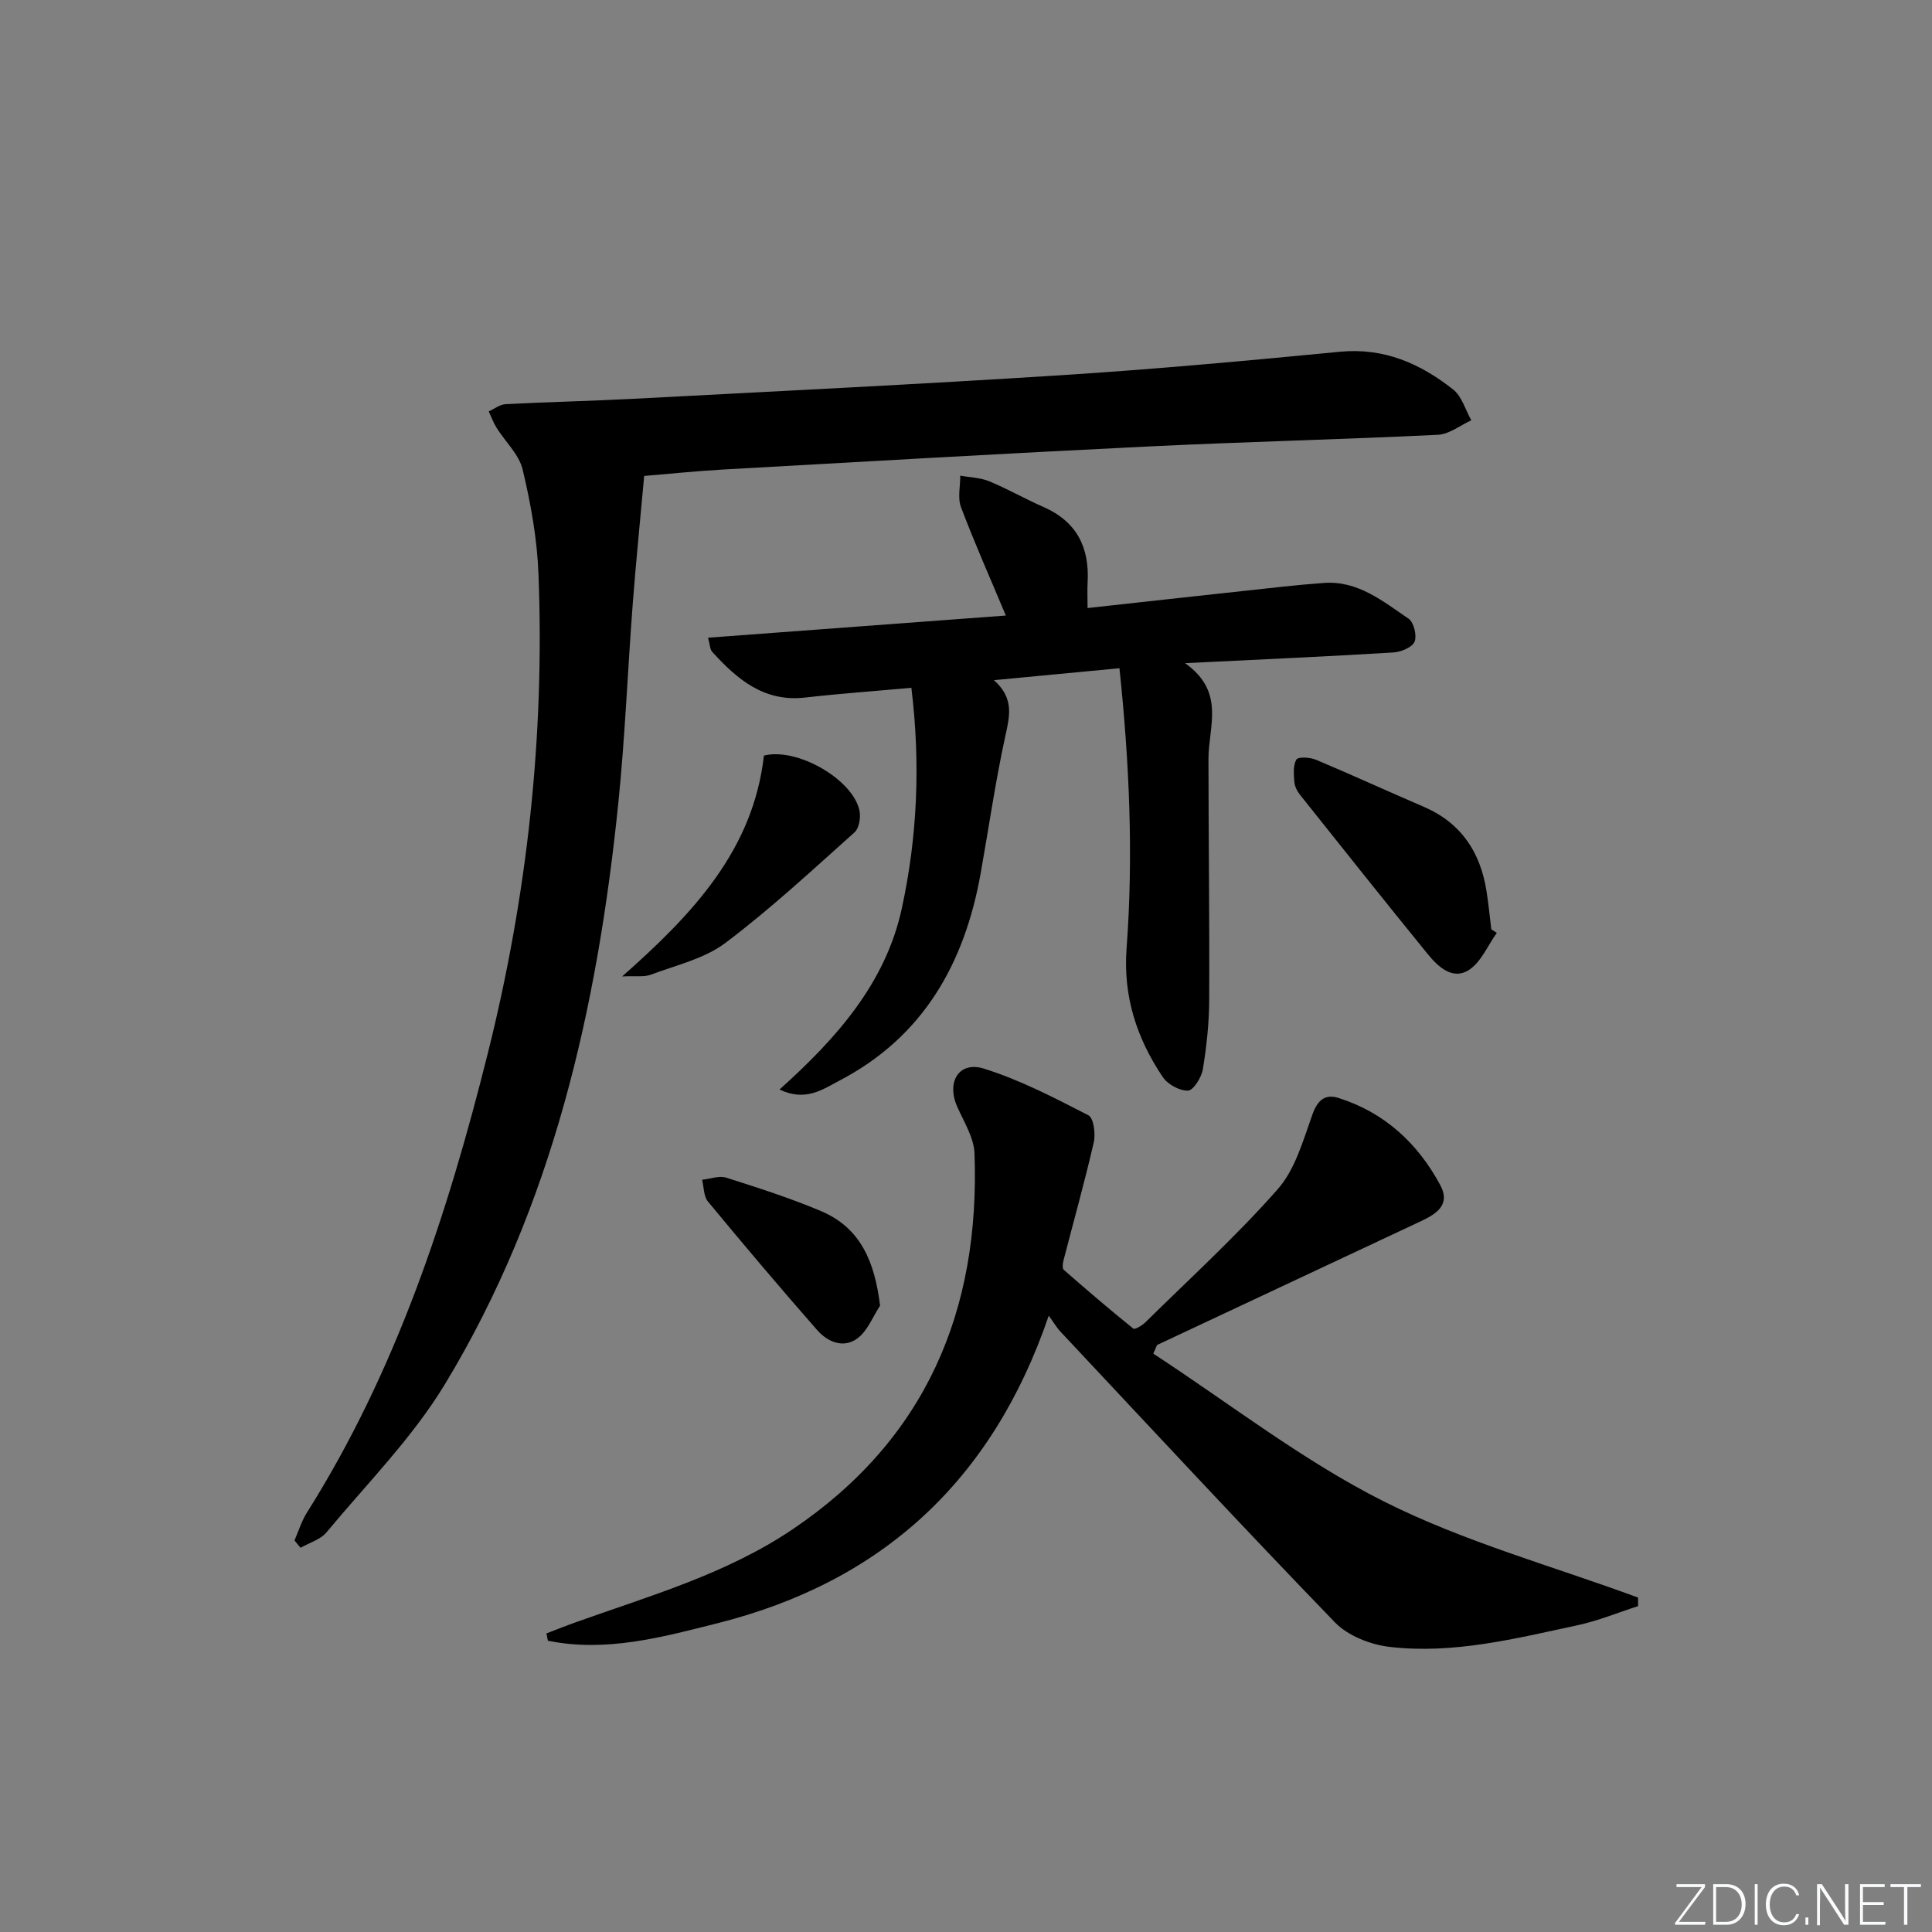 <svg enable-background="new 0 0 400 400" viewBox="0 0 400 400" xmlns="http://www.w3.org/2000/svg"><rect x="0" y="0" width="400" height="400" fill="#808080" stroke="none"/><g fill="#fafbfc"><path d="m346.9 398 5.4-7.3h-5.2v-.6h5.9v.6l-5.4 7.2h5.5l-.1.6h-6.2v-.5z"/><path d="m354.7 390.1h2.8c2.3 0 3.9 1.6 3.9 4.1s-1.6 4.3-3.9 4.3h-2.8zm.6 7.8h2c2.2 0 3.3-1.6 3.3-3.6 0-1.8-1-3.6-3.3-3.6h-2z"/><path d="m363.9 390.1v8.4h-.6v-8.4z"/><path d="m372.5 396.3c-.4 1.3-1.4 2.3-3.2 2.3-2.4 0-3.7-1.9-3.7-4.3 0-2.3 1.2-4.3 3.7-4.3 1.8 0 2.9 1 3.2 2.4h-.6c-.4-1.1-1.1-1.8-2.5-1.8-2.1 0-3 1.9-3 3.7s.9 3.7 3 3.7c1.4 0 2.1-.7 2.5-1.7z"/><path d="m373.8 398.5v-1.5h.6v1.5z"/><path d="m376.2 398.5v-8.4h1c1.3 2 4.4 6.7 4.9 7.6-.1-1.2-.1-2.4-.1-3.8v-3.8h.7v8.4h-.9c-1.2-1.9-4.4-6.8-5-7.7.1 1.1 0 2.3 0 3.9v3.9h-.6z"/><path d="m390 394.4h-4.3v3.5h4.7l-.1.6h-5.2v-8.4h5.1v.6h-4.5v3.1h4.3z"/><path d="m394.2 390.7h-2.8v-.6h6.3v.6h-2.8v7.8h-.7z"/></g><path d="m60.97 318.92c.85-1.93 1.47-4 2.58-5.76 18.49-29.34 29.11-61.76 37.45-95.1 8.16-32.63 11.8-65.74 10.48-99.34-.28-7.21-1.59-14.46-3.27-21.5-.75-3.14-3.6-5.77-5.42-8.68-.65-1.05-1.07-2.24-1.6-3.37 1.16-.52 2.29-1.42 3.47-1.49 8.8-.46 17.61-.65 26.41-1.11 29.56-1.56 59.13-3 88.68-4.89 19.24-1.23 38.45-2.99 57.64-4.85 9.15-.89 16.66 2.44 23.47 7.81 1.81 1.43 2.54 4.22 3.76 6.38-2.3 1.04-4.57 2.89-6.92 3-19.94.97-39.9 1.44-59.84 2.41-29.4 1.43-58.78 3.13-88.17 4.78-5.63.32-11.25.91-16.32 1.33-.81 8.98-1.7 17.74-2.37 26.51-1.05 13.76-1.59 27.56-2.99 41.28-4.33 42.32-13.57 83.36-35.86 120.2-6.73 11.13-16.17 20.63-24.55 30.72-1.25 1.51-3.55 2.15-5.37 3.2-.43-.49-.85-1.01-1.26-1.53z" fill="#010000"/><path d="m238.78 280.26c15.83 10.33 30.91 22.13 47.68 30.57 16.68 8.4 35.05 13.42 52.68 19.93 0 .59 0 1.18.01 1.77-4.17 1.34-8.27 3.04-12.54 3.96-12.82 2.74-25.68 6.03-38.91 4.48-3.96-.46-8.62-2.29-11.32-5.08-19.21-19.86-38-40.12-56.9-60.27-.65-.69-1.13-1.55-2.35-3.22-11.72 34.33-34.67 55.1-68.45 63.64-11.53 2.91-23.22 6.12-35.25 3.65-.1-.5-.19-1-.29-1.51 2.06-.79 4.11-1.61 6.19-2.35 15.31-5.47 31.06-9.96 44.75-19.19 27.64-18.63 38.87-45.32 37.68-77.85-.12-3.26-2.19-6.51-3.58-9.66-2.27-5.11.34-9.5 5.54-7.88 7.5 2.35 14.61 6.05 21.63 9.66 1.08.56 1.51 3.84 1.1 5.61-1.88 8.2-4.17 16.31-6.27 24.46-.16.62-.27 1.64.07 1.93 4.73 4.14 9.51 8.23 14.4 12.17.3.24 1.81-.64 2.47-1.29 9.24-9.11 18.87-17.88 27.43-27.59 3.61-4.1 5.25-10.1 7.17-15.45 1.08-3.02 2.66-4.31 5.44-3.42 9.5 3.02 16.36 9.36 21.02 18.01 2.24 4.16-.88 6.03-4.07 7.53-18.18 8.54-36.37 17.07-54.56 25.6-.25.6-.51 1.19-.77 1.79z" fill="#010000"/><path d="m208.25 127.44c-3.37-8.03-6.54-15.16-9.29-22.45-.72-1.92-.13-4.33-.15-6.51 2.01.37 4.16.4 6.01 1.17 3.83 1.58 7.44 3.66 11.23 5.32 6.86 3.01 9.53 8.35 9.13 15.58-.09 1.61-.01 3.23-.01 5.34 11.07-1.22 21.59-2.39 32.11-3.52 5.62-.61 11.23-1.28 16.86-1.68 7.01-.5 12.19 3.81 17.5 7.41 1.08.73 1.76 3.54 1.22 4.78-.52 1.18-2.84 2.12-4.42 2.21-13.75.83-27.51 1.45-43.09 2.21 8.43 5.97 4.84 13.15 4.85 19.81.01 16.65.23 33.3.15 49.95-.02 4.79-.54 9.62-1.32 14.35-.28 1.68-1.96 4.35-3.07 4.39-1.75.06-4.21-1.3-5.23-2.82-5.38-8.03-8.23-16.65-7.48-26.7 1.43-19.22.57-38.45-1.48-57.93-8.65.82-16.85 1.6-25.99 2.47 4.22 3.74 3.27 7.44 2.36 11.58-2.05 9.39-3.41 18.92-5.1 28.39-3.32 18.63-11.83 33.8-29.13 42.88-3.5 1.83-7.11 4.51-12.52 1.9 11.8-10.59 21.96-22.01 25.32-37.49 3.25-14.95 3.88-30.13 1.98-45.68-7.84.71-14.93 1.21-21.98 2.02-8.53.98-14.1-3.79-19.26-9.47-.47-.51-.45-1.46-.86-2.92 20.67-1.55 40.92-3.05 61.66-4.59z" fill="#010000"/><path d="m309.9 193.14c-1.9 2.64-3.27 6.09-5.82 7.71-3.34 2.11-6.33-.68-8.47-3.3-8.9-10.94-17.68-21.97-26.46-33-.6-.75-1.1-1.76-1.17-2.69-.12-1.56-.29-3.4.43-4.61.36-.6 2.82-.47 4.03.04 7.48 3.14 14.86 6.54 22.32 9.74 7.75 3.33 11.74 9.4 13.01 17.49.41 2.62.67 5.26.99 7.89.37.24.75.49 1.14.73z" fill="#010000"/><path d="m128.81 202.16c14.77-13.04 27.14-26.25 29.35-45.72 6.79-1.76 18.45 4.89 19.79 11.42.29 1.39-.08 3.61-1.02 4.46-8.76 7.83-17.4 15.87-26.77 22.92-4.35 3.27-10.2 4.59-15.45 6.57-1.41.51-3.11.21-5.9.35z" fill="#010000"/><path d="m182.21 270.32c-1.5 2.28-2.56 5.14-4.6 6.71-2.94 2.25-6.25.83-8.46-1.69-7.66-8.74-15.17-17.61-22.57-26.57-.9-1.09-.84-2.99-1.22-4.51 1.67-.18 3.52-.9 4.99-.44 6.61 2.1 13.25 4.23 19.63 6.92 8.17 3.46 11.11 10.42 12.23 19.58z" fill="#010000"/></svg>